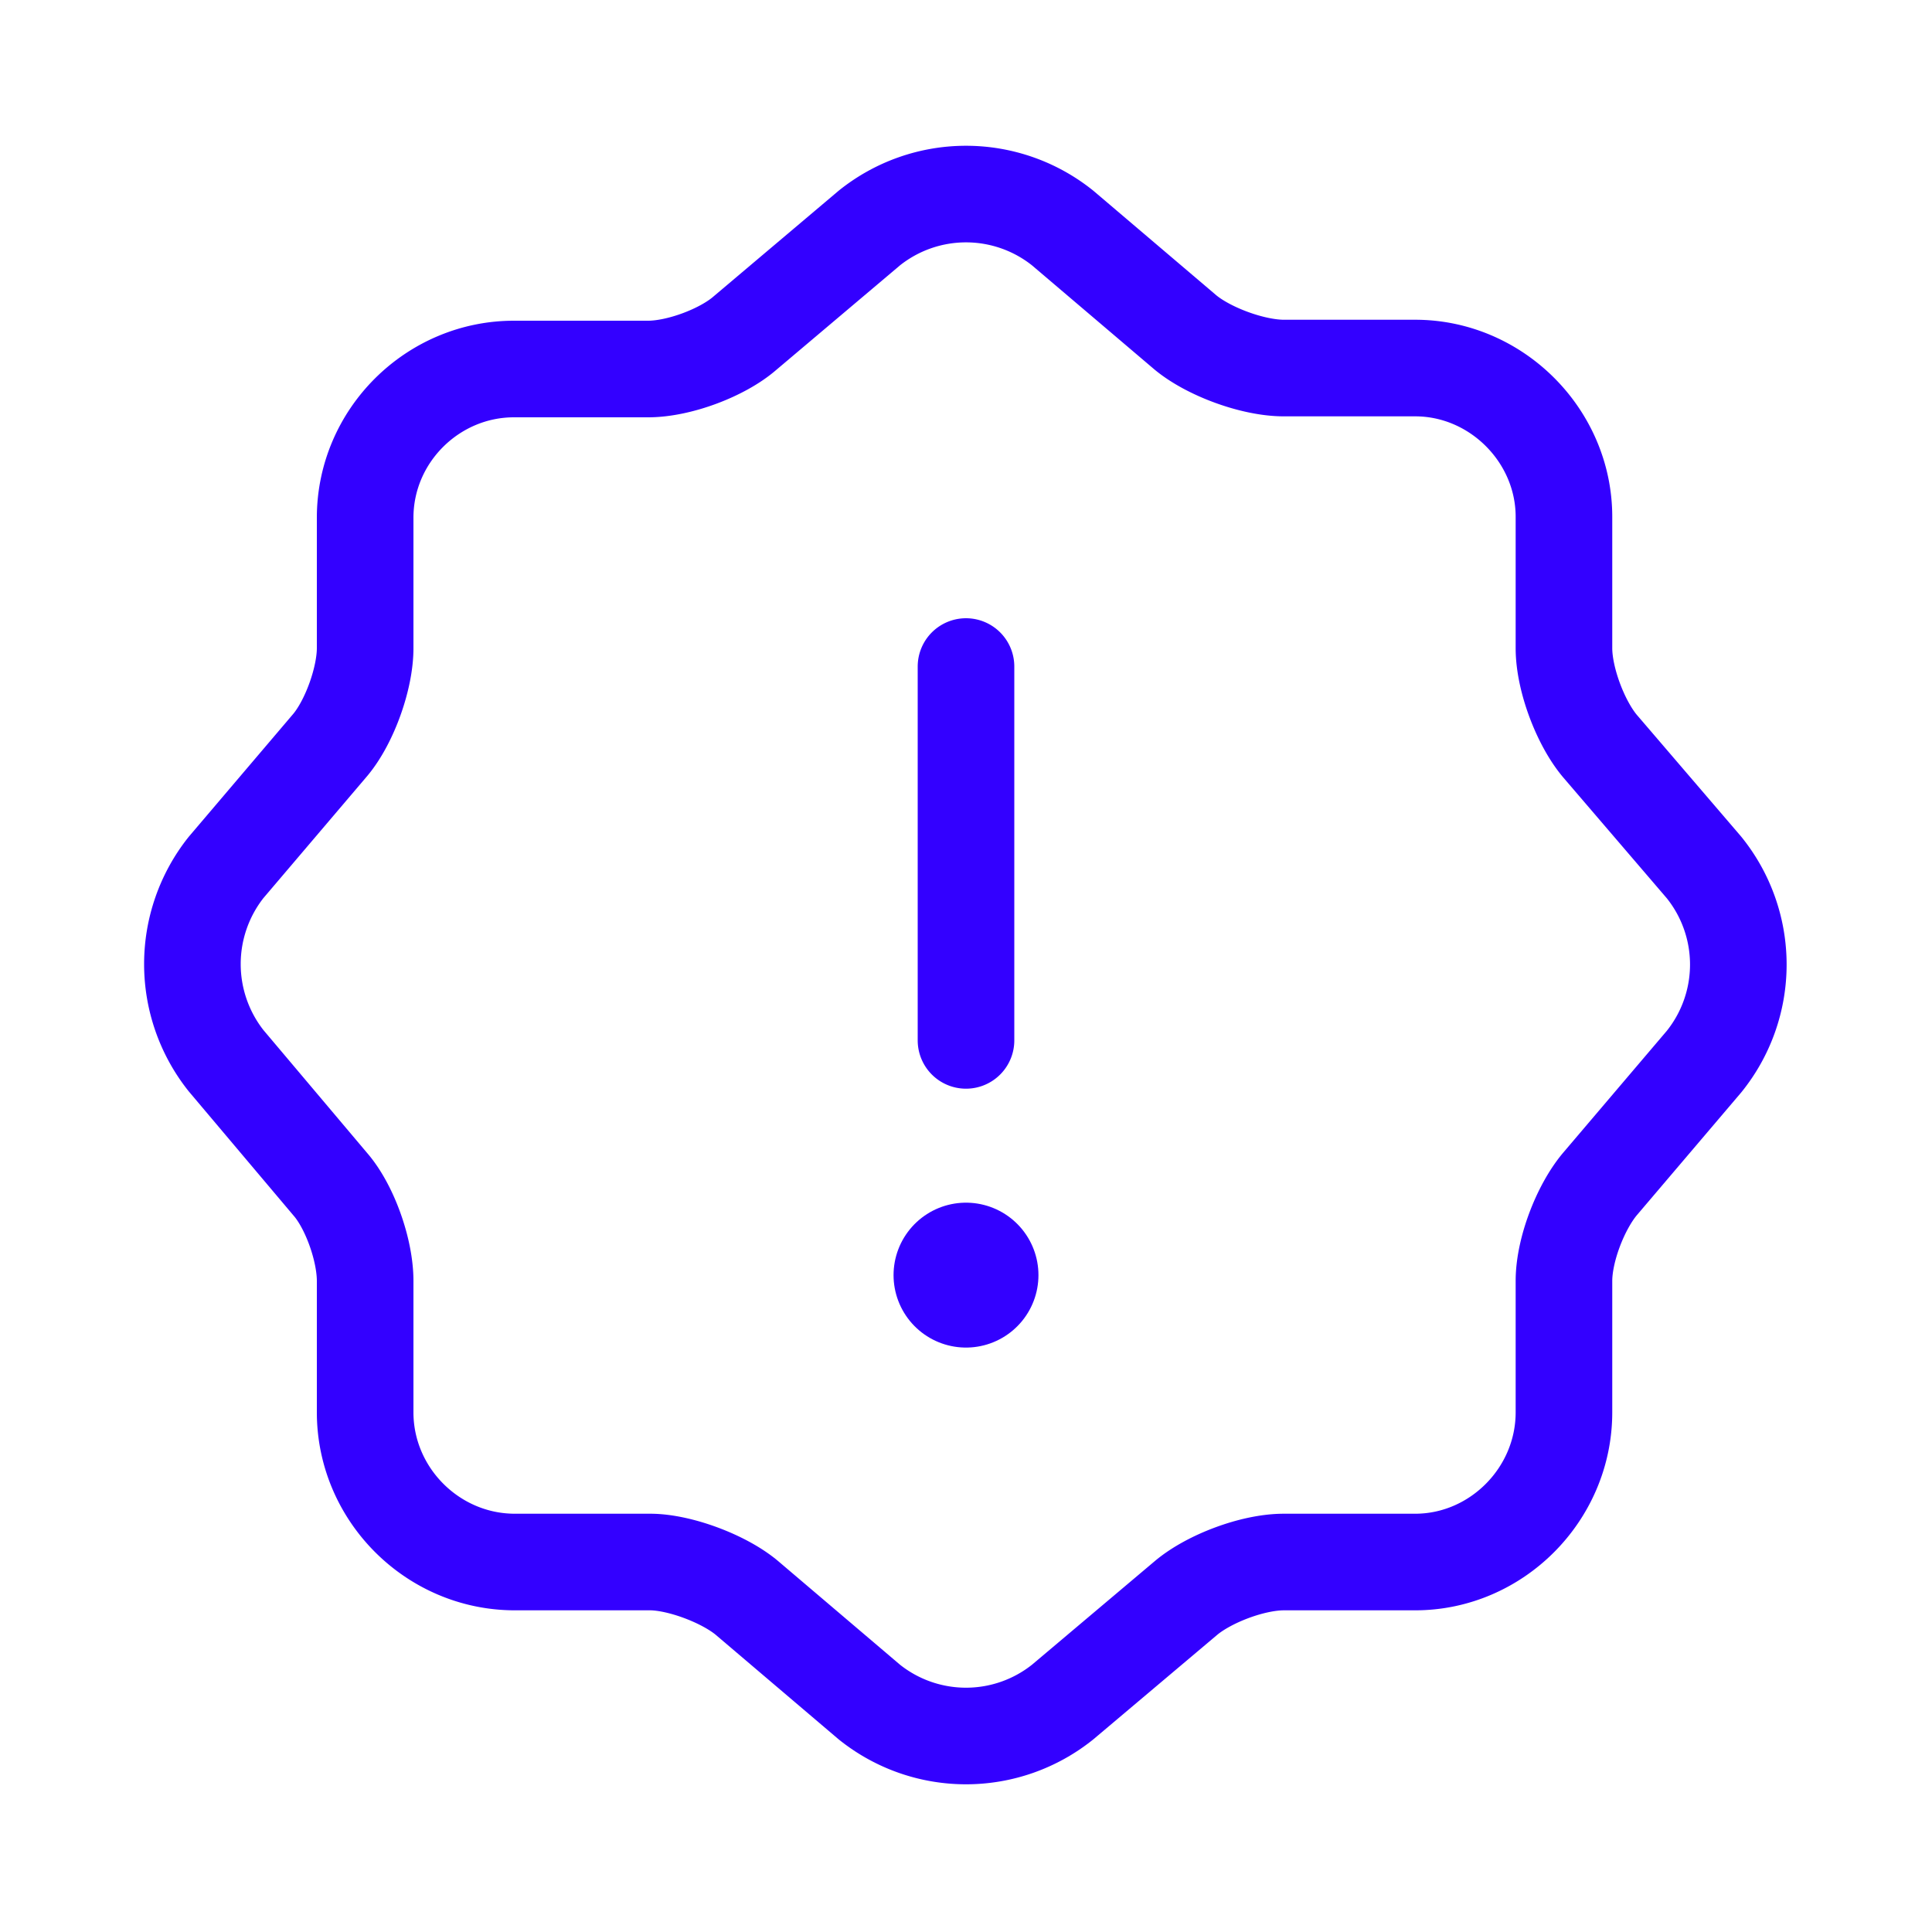 <svg xmlns="http://www.w3.org/2000/svg" fill="none" viewBox="0 0 20 20"><path stroke="#30F" stroke-linecap="round" stroke-linejoin="round" d="M9 2.36a1.6 1.6 0 0 1 2 0l1.27 1.08c.24.2.7.37 1.02.37h1.36c.84 0 1.54.7 1.54 1.54v1.36c0 .32.17.77.37 1.01l1.08 1.26a1.6 1.6 0 0 1 0 2.01l-1.08 1.27c-.2.24-.37.68-.37 1v1.36c0 .85-.7 1.55-1.54 1.55h-1.36c-.32 0-.77.17-1.01.37L11 17.62a1.6 1.6 0 0 1-2 0l-1.27-1.08c-.24-.2-.7-.37-1-.37h-1.4c-.85 0-1.55-.7-1.55-1.55v-1.36c0-.32-.16-.77-.36-1l-1.08-1.28a1.61 1.61 0 0 1 0-2l1.08-1.27c.2-.24.36-.69.36-1V5.36c0-.85.7-1.54 1.54-1.54h1.39c.32 0 .77-.17 1-.37L9 2.36Zm1 4.54v3.87"/><path stroke="#30F" stroke-linecap="round" stroke-linejoin="round" stroke-width="1.5" d="M10 13.2h0"/></svg>